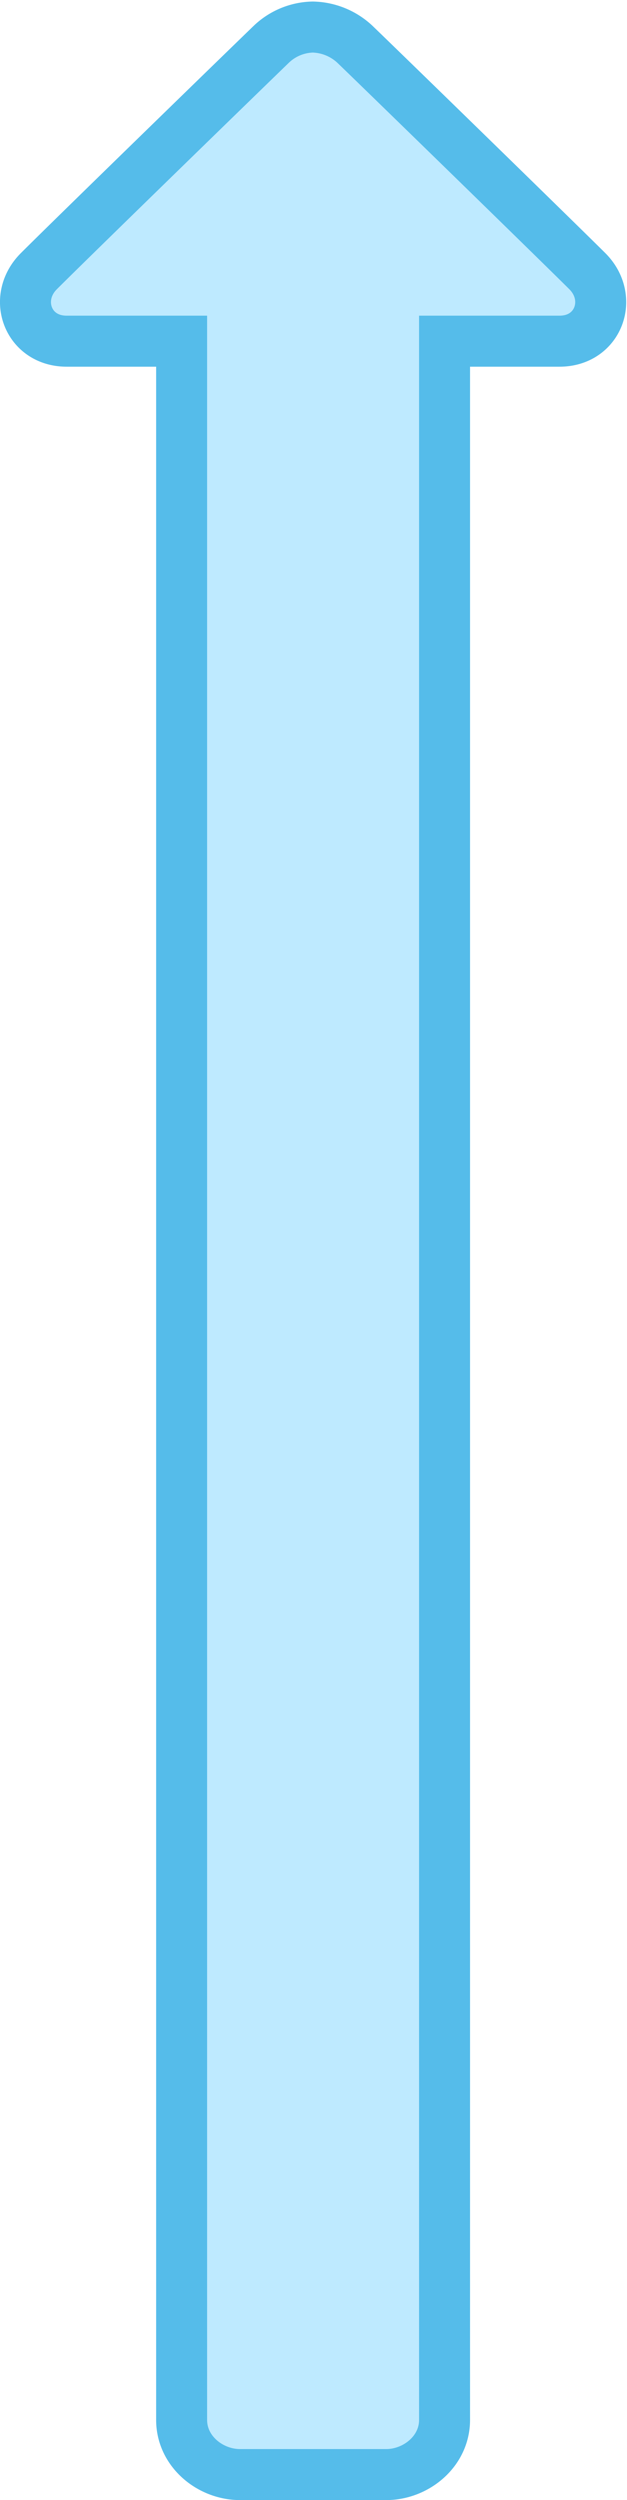 <svg xmlns="http://www.w3.org/2000/svg" viewBox="0 0 123 490">
  <defs>
    <style>
      .cls-1 {
        opacity: 0.5;
      }

      .cls-2 {
        fill: #7ed6ff;
      }

      .cls-3 {
        fill: #55bcea;
      }

      .cls-4 {
        fill: none;
        stroke: #55bcea;
        stroke-miterlimit: 10;
        stroke-width: 10px;
      }
    </style>
  </defs>
  <title>arrow_Large_Hover_Up_PNG</title>
  <g id="arrow_Large_Button_Hover">
    <g id="arrowUp_Large_Button_Hover_SVG">
      <g id="fill" class="cls-1">
        <path class="cls-2" d="M47.09,485.5c-5.78,0-12-4.5-12-11.21V67.37H13.07a8.23,8.23,0,0,1-7.95-5A8.7,8.7,0,0,1,7.27,52.8C14.5,45.57,48.88,12.14,53,8.25A12.7,12.7,0,0,1,61.34,4.8a12.89,12.89,0,0,1,8.55,3.45C74,12.16,108.38,45.61,115.57,52.8a8.7,8.7,0,0,1,2.15,9.56,8.23,8.23,0,0,1-8,5H87.71V474.29c0,6.71-6.18,11.21-12,11.21Z"/>
        <path class="cls-3" d="M61.35,5.3a12.51,12.51,0,0,1,8.2,3.31c4.32,4.14,38.71,37.59,45.67,44.54,5.25,5.25,2.2,13.72-5.45,13.72H87.21V474.29c0,6.2-5.63,10.71-11.46,10.71H47.09c-5.83,0-11.46-4.51-11.46-10.71V66.87H13.07c-7.65,0-10.7-8.47-5.45-13.72,7-6.95,41.35-40.4,45.67-44.54A12.16,12.16,0,0,1,61.35,5.3m0-1h0A13.27,13.27,0,0,0,52.6,7.89C48.53,11.78,14.14,45.23,6.92,52.45A9.19,9.19,0,0,0,4.66,62.56a8.72,8.72,0,0,0,8.41,5.31H34.63V474.29c0,7,6.44,11.71,12.46,11.71H75.75c6,0,12.46-4.71,12.46-11.71V67.87h21.56a8.71,8.71,0,0,0,8.41-5.31,9.19,9.19,0,0,0-2.26-10.11C108.7,45.22,74.31,11.78,70.24,7.89A13.4,13.4,0,0,0,61.37,4.3Z"/>
      </g>
      <path id="outline" class="cls-4" d="M115.22,53.15c-7-6.95-41.35-40.4-45.67-44.54a12.51,12.51,0,0,0-8.2-3.31,12.16,12.16,0,0,0-8.06,3.31C49,12.75,14.58,46.2,7.62,53.15c-5.25,5.25-2.2,13.72,5.45,13.72H35.63V474.29c0,6.2,5.63,10.71,11.46,10.71H75.75c5.83,0,11.46-4.51,11.46-10.71V66.87h22.56C117.42,66.87,120.47,58.4,115.22,53.15Z"/>
    </g>
  </g>
</svg>
